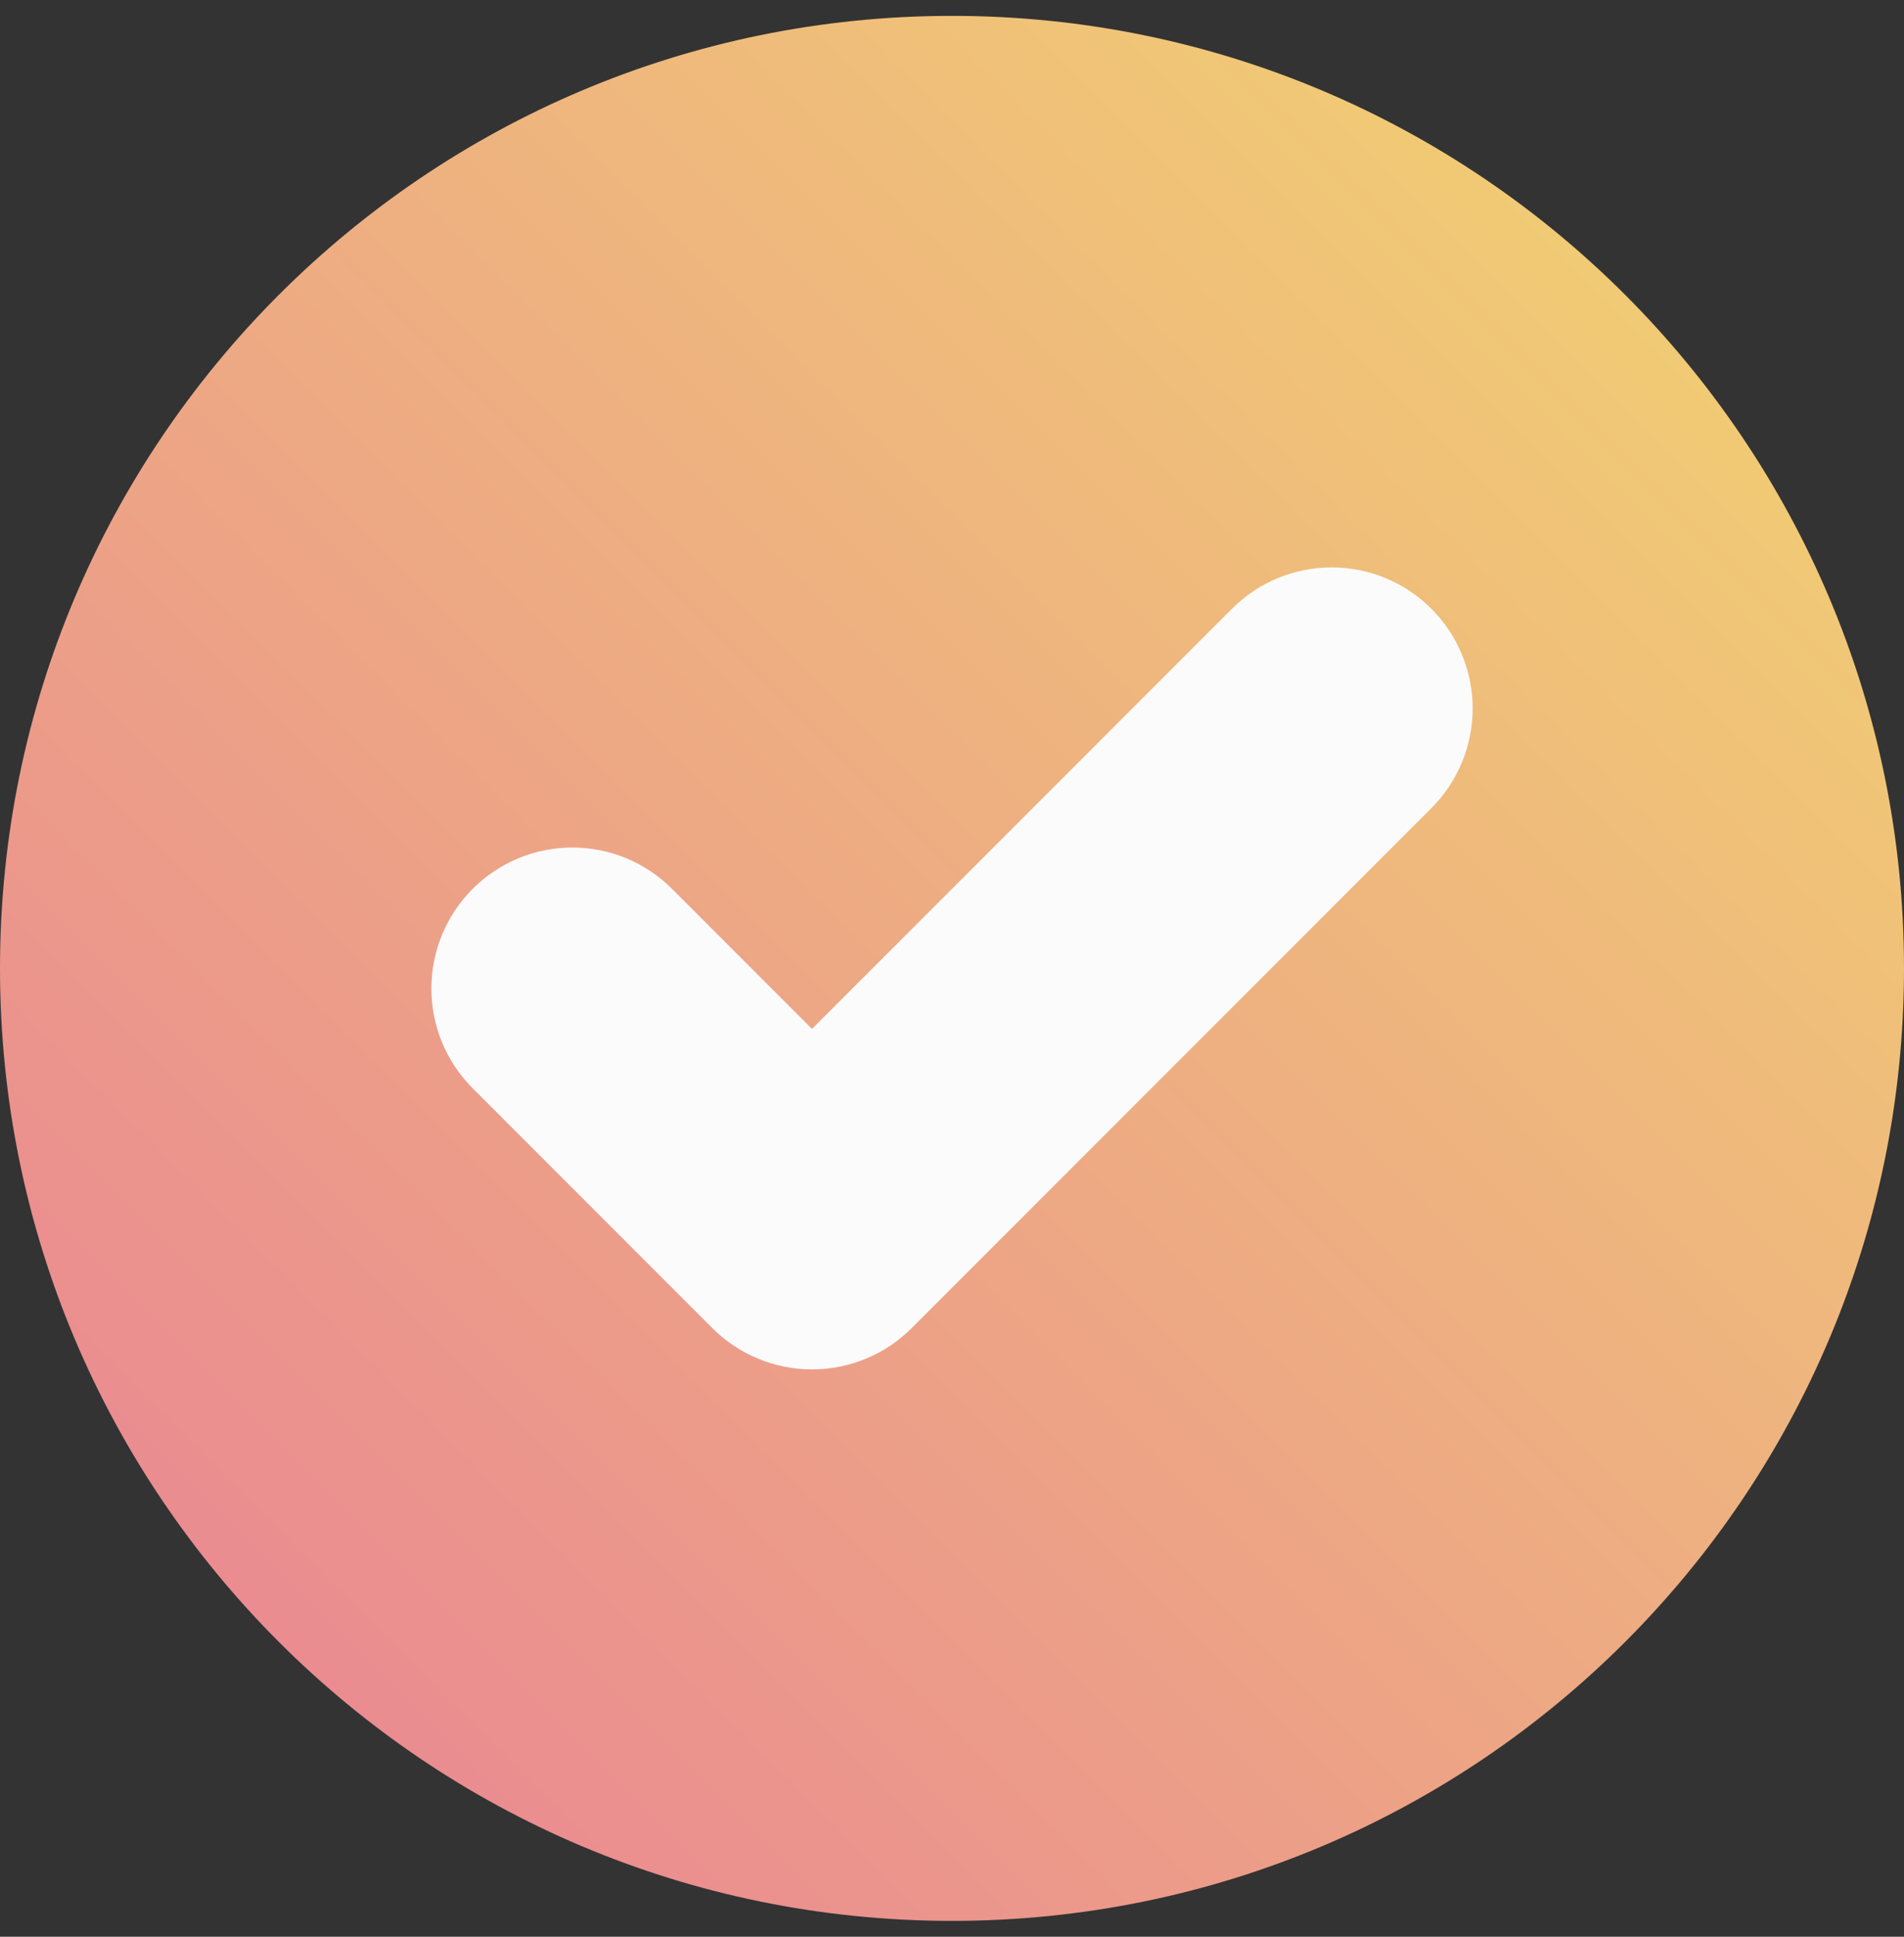 <svg width="60" height="61" viewBox="0 0 60 61" fill="none" xmlns="http://www.w3.org/2000/svg">
<rect x="0" y="0" width="60" height="61" fill="#333333" stroke="none"/>
<g clip-path="url(#clip0_107_31417)">
<path d="M30 60.5C46.569 60.5 60 47.069 60 30.5C60 13.931 46.569 0.5 30 0.5C13.431 0.5 0 13.931 0 30.5C0 47.069 13.431 60.5 30 60.5Z" fill="url(#paint0_linear_107_31417)"/>
<path d="M45.106 19.173C44.693 18.76 44.203 18.433 43.664 18.209C43.126 17.986 42.548 17.871 41.964 17.871C41.381 17.871 40.803 17.986 40.264 18.209C39.725 18.433 39.236 18.76 38.823 19.173L25.588 32.407L21.177 27.996C20.765 27.583 20.275 27.256 19.736 27.032C19.197 26.809 18.619 26.694 18.036 26.694C17.453 26.694 16.875 26.809 16.336 27.032C15.797 27.256 15.307 27.583 14.895 27.996C14.482 28.408 14.155 28.898 13.932 29.437C13.709 29.976 13.594 30.553 13.594 31.136C13.594 31.72 13.709 32.297 13.932 32.836C14.155 33.375 14.482 33.864 14.895 34.277L22.447 41.83C22.86 42.242 23.35 42.57 23.889 42.793C24.427 43.016 25.005 43.131 25.589 43.131C26.172 43.131 26.75 43.016 27.289 42.793C27.828 42.57 28.317 42.242 28.73 41.83L45.106 25.454C45.518 25.041 45.845 24.552 46.069 24.013C46.292 23.474 46.407 22.896 46.407 22.313C46.407 21.73 46.292 21.152 46.069 20.613C45.845 20.075 45.518 19.585 45.106 19.173Z" fill="#FBFBFB"/>
</g>
<defs>
<linearGradient id="paint0_linear_107_31417" x1="60" y1="0.5" x2="0" y2="60.5" gradientUnits="userSpaceOnUse">
<stop stop-color="#F2D76F"/>
<stop offset="1" stop-color="#E97F96"/>
</linearGradient>
<clipPath id="clip0_107_31417">
<rect width="60" height="60" fill="white" transform="translate(0 0.5)"/>
</clipPath>
</defs>
</svg>
